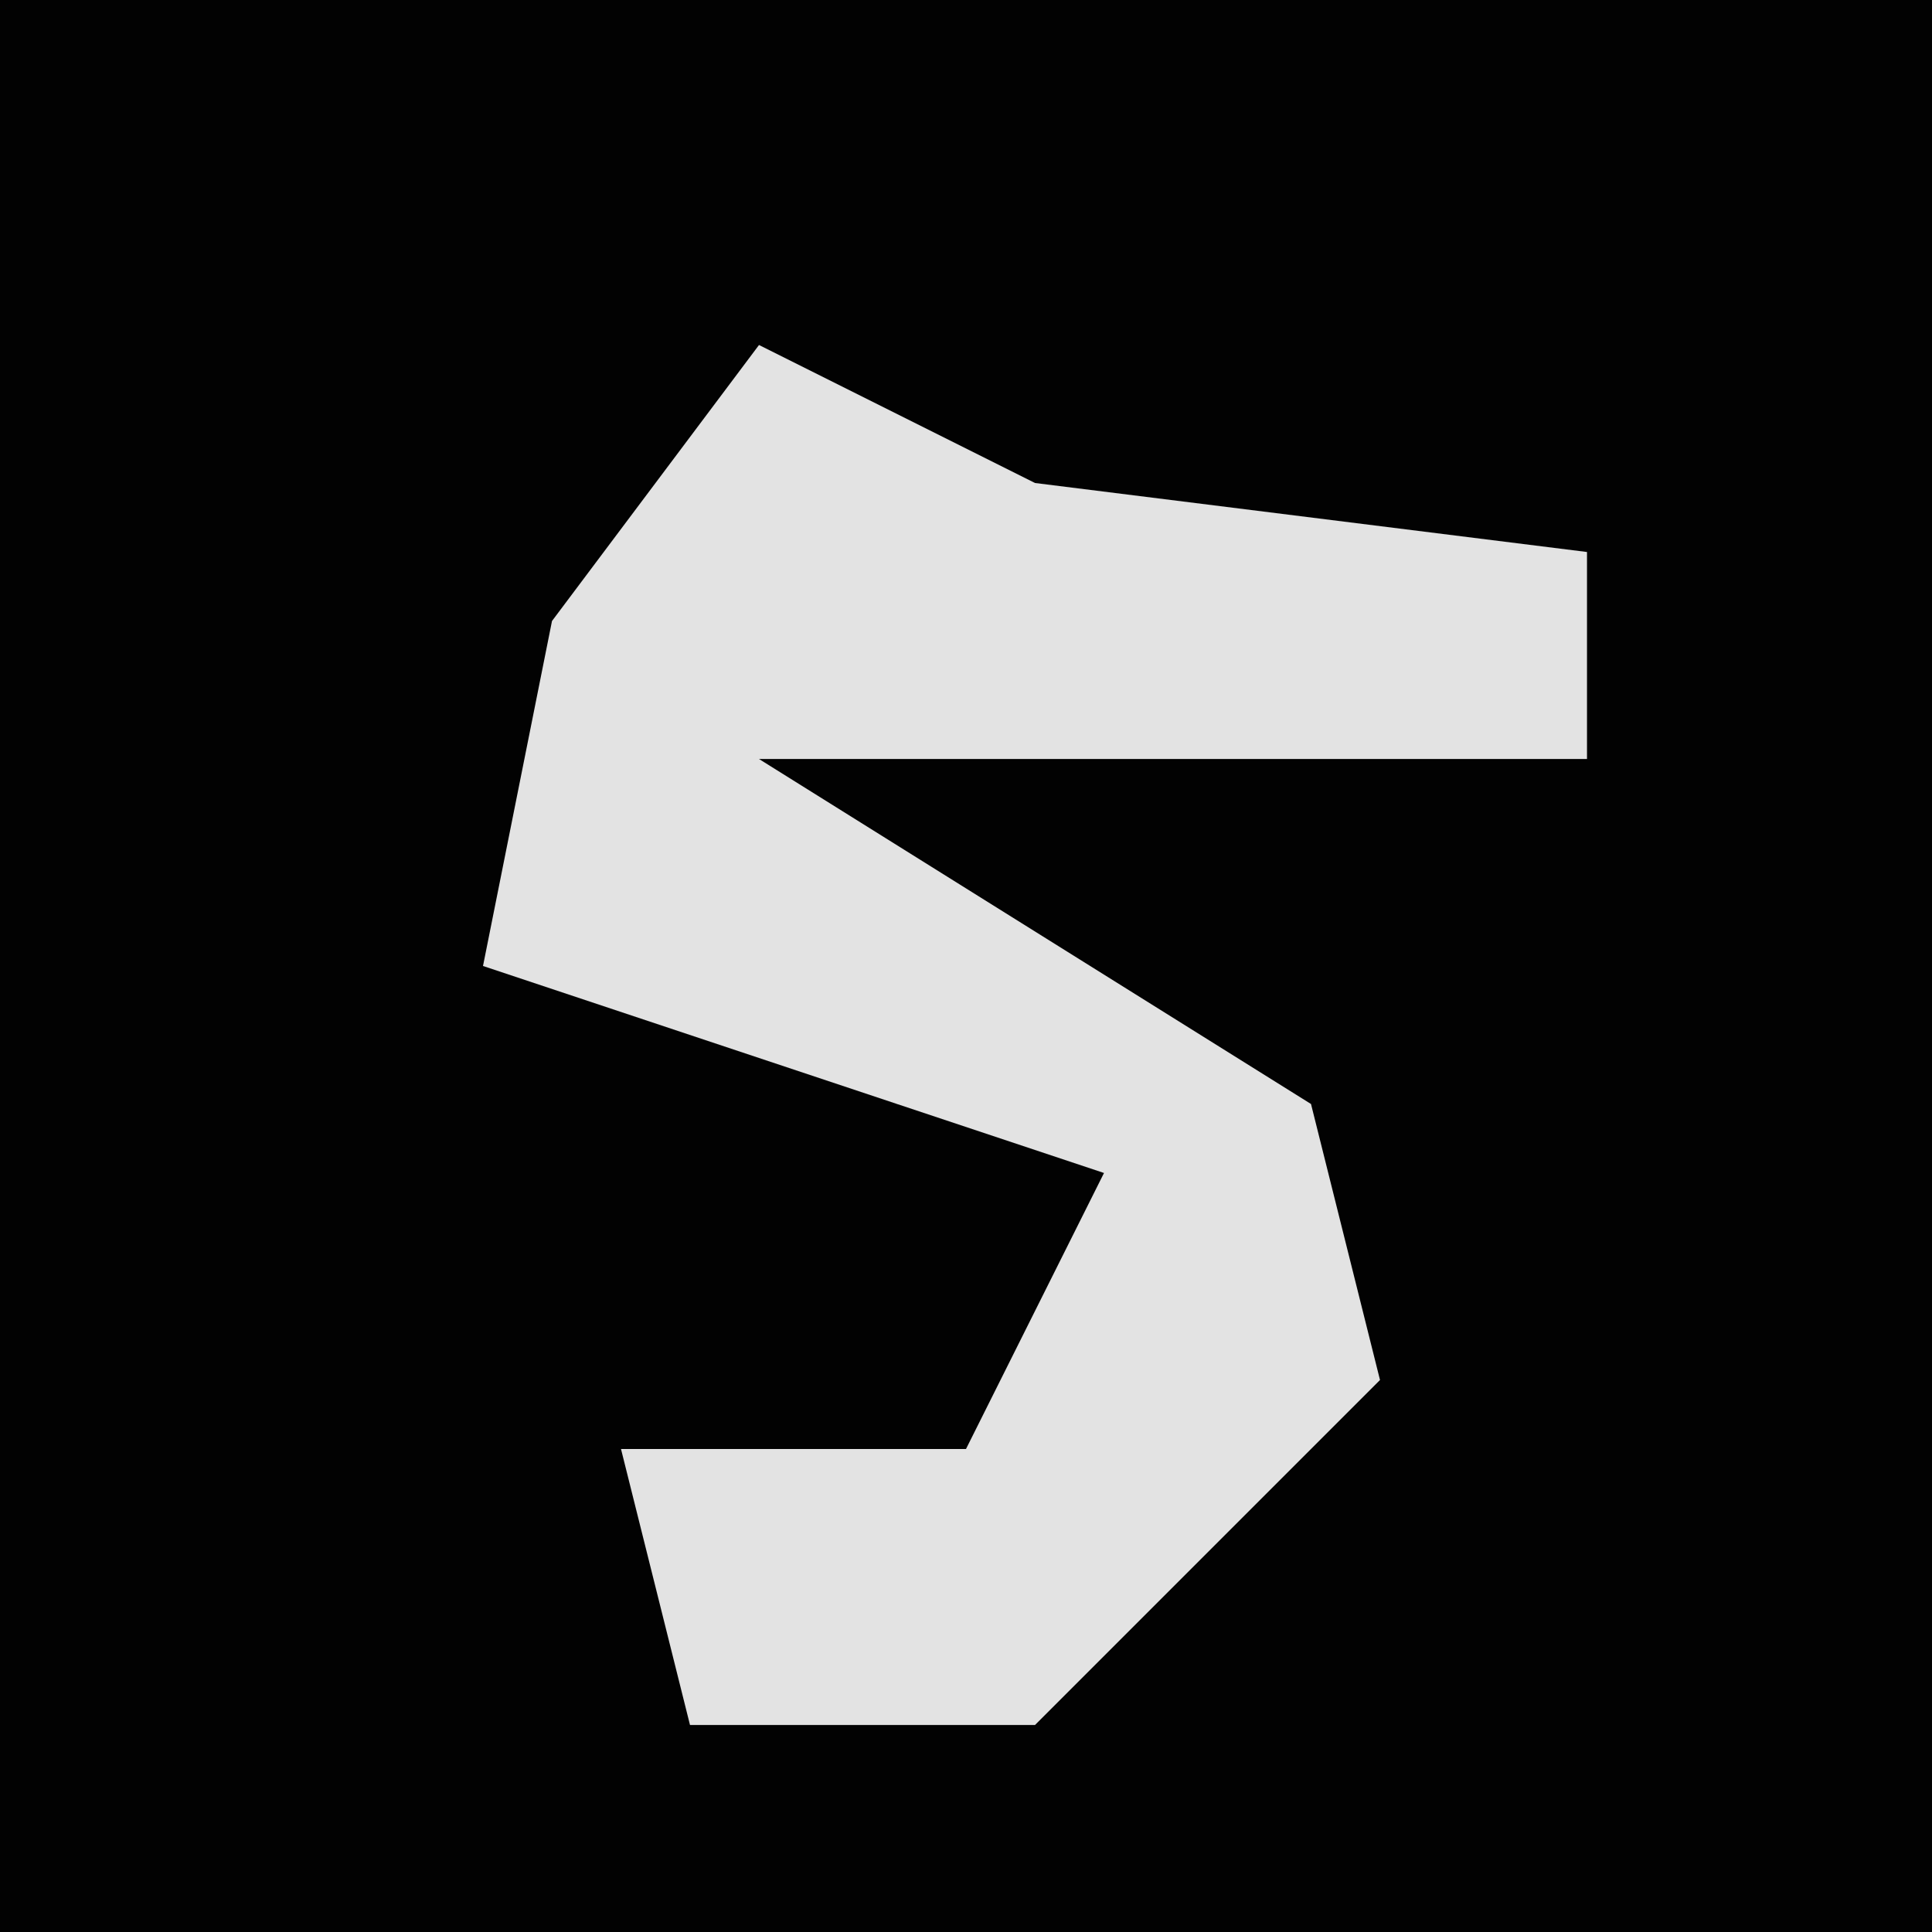 <?xml version="1.0" encoding="UTF-8"?>
<svg version="1.1" xmlns="http://www.w3.org/2000/svg" width="28" height="28">
<path d="M0,0 L28,0 L28,28 L0,28 Z " fill="#020202" transform="translate(0,0)"/>
<path d="M0,0 L4,2 L12,3 L12,6 L0,6 L8,11 L9,15 L4,20 L-1,20 L-2,16 L3,16 L5,12 L-4,9 L-3,4 Z " fill="#E3E3E3" transform="translate(11,5)"/>
</svg>

